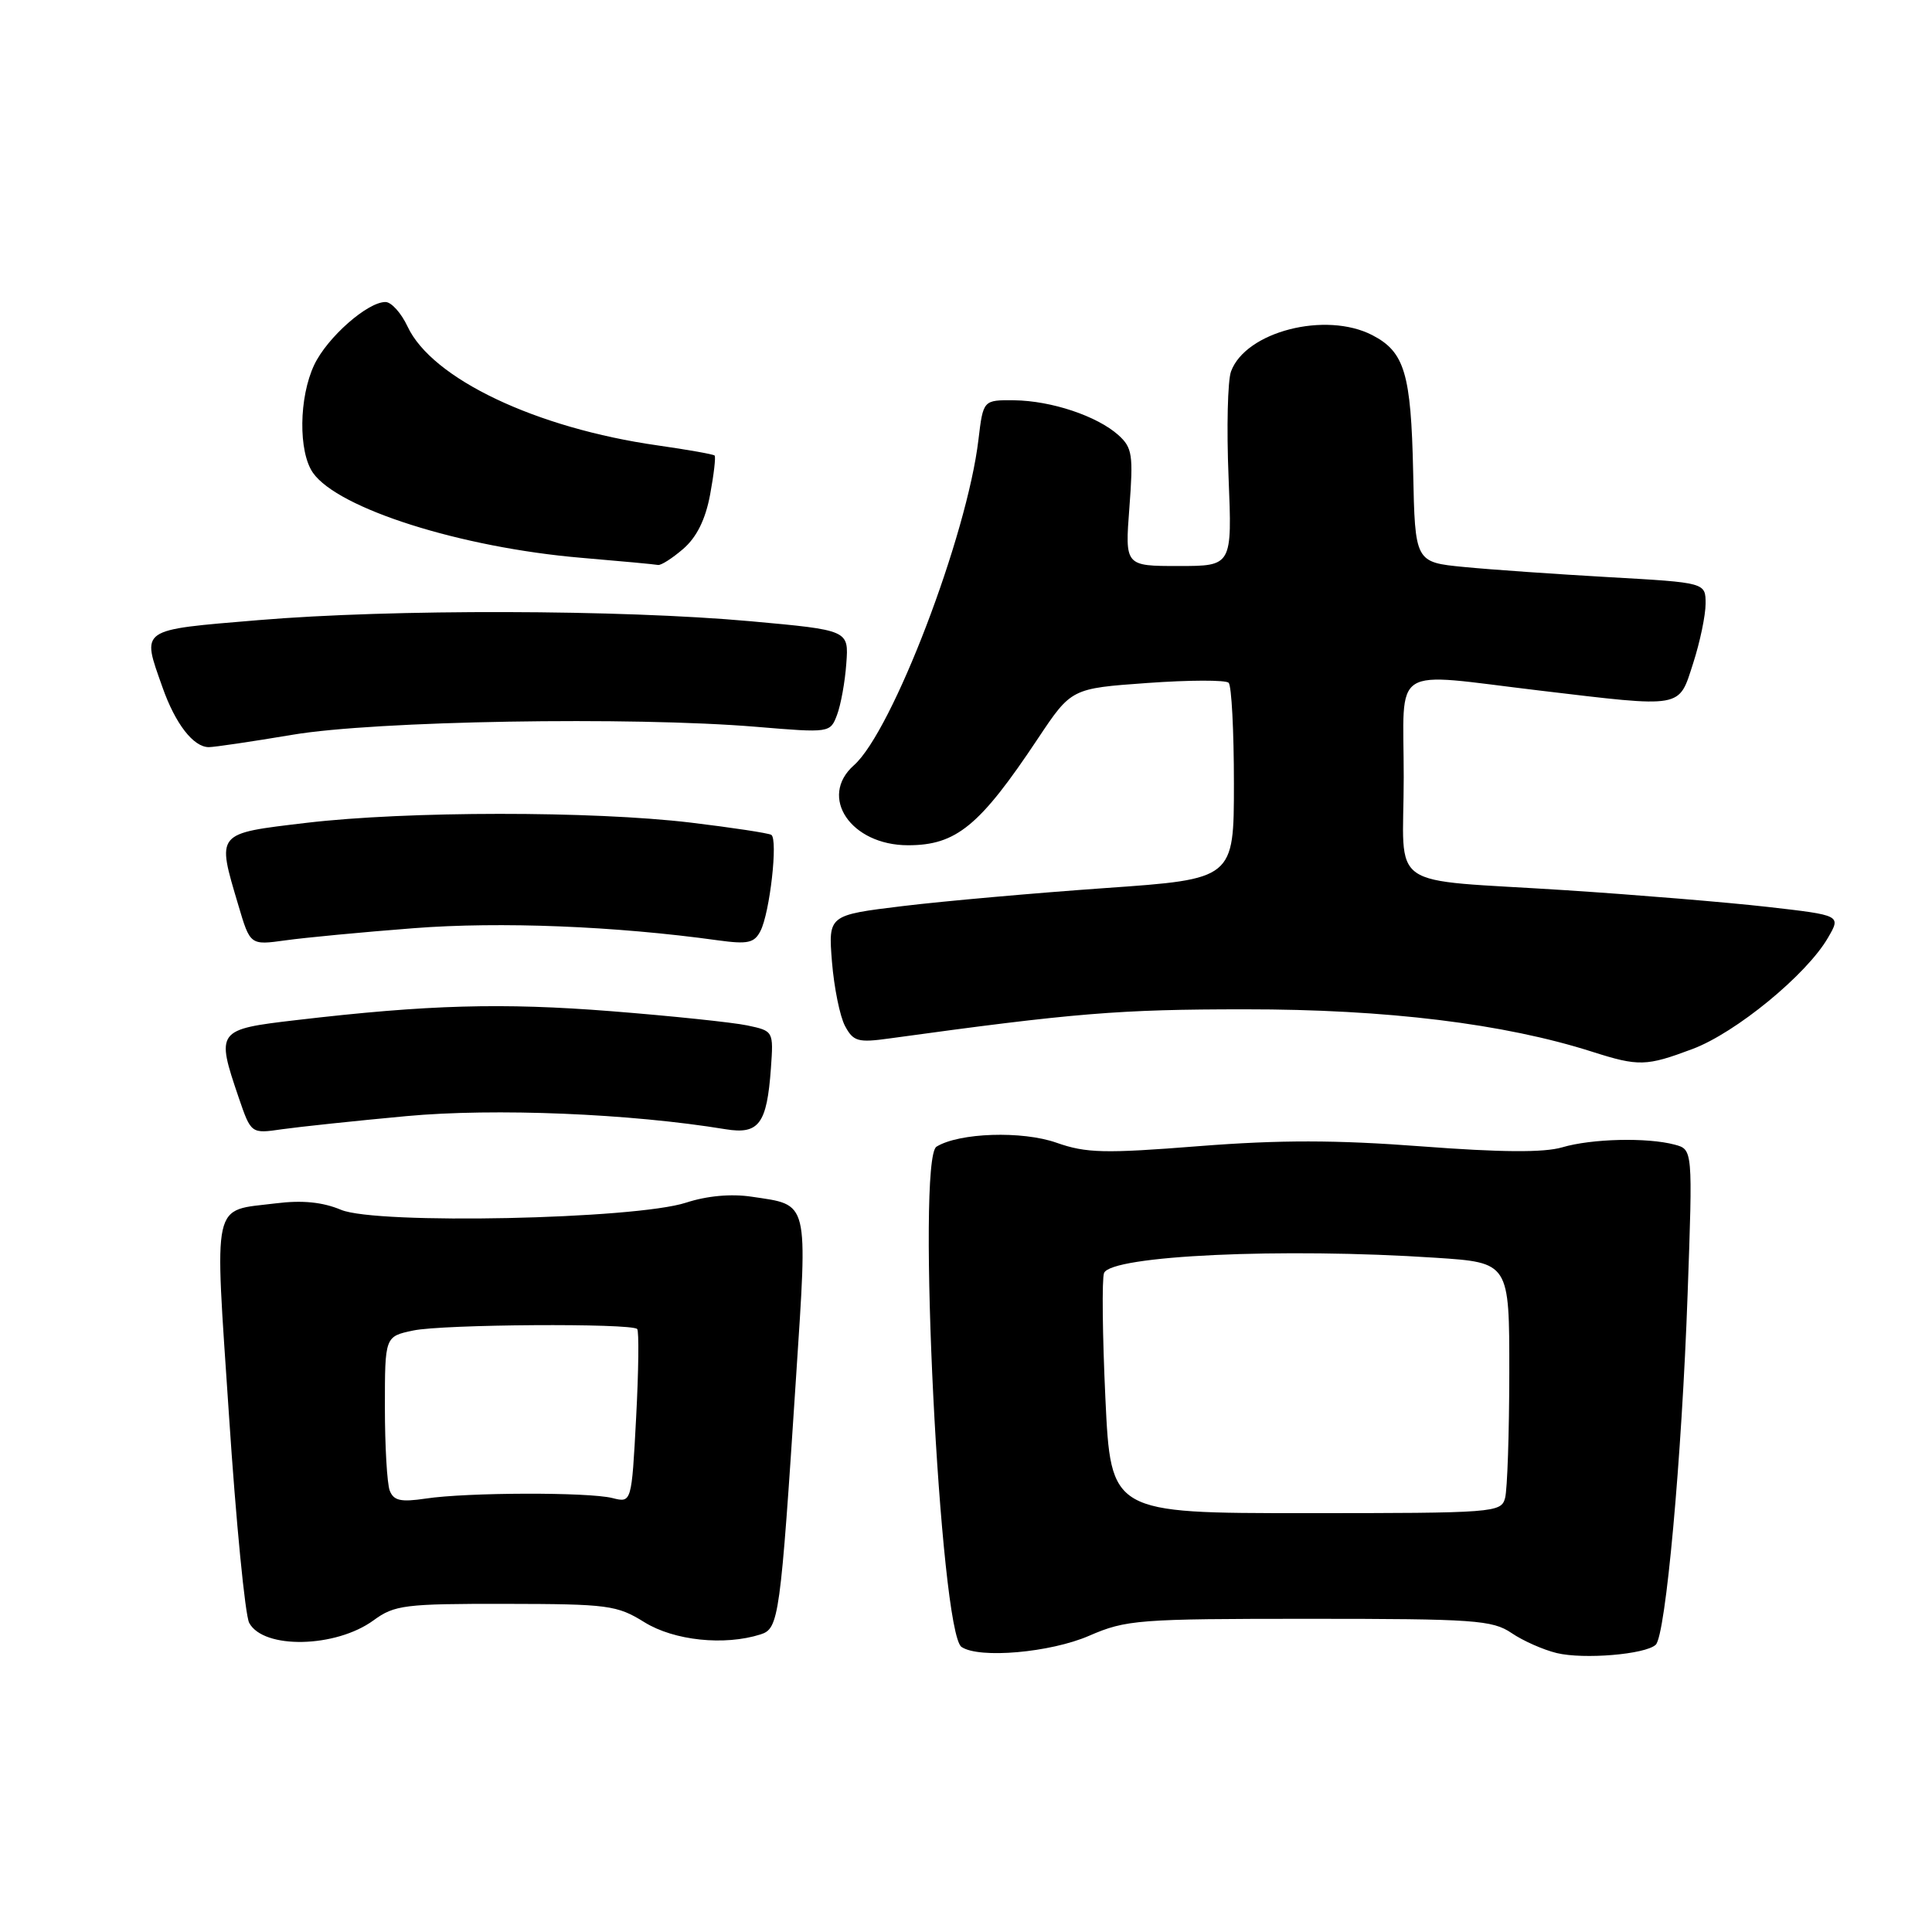 <?xml version="1.0" encoding="UTF-8" standalone="no"?>
<!DOCTYPE svg PUBLIC "-//W3C//DTD SVG 1.1//EN" "http://www.w3.org/Graphics/SVG/1.1/DTD/svg11.dtd" >
<svg xmlns="http://www.w3.org/2000/svg" xmlns:xlink="http://www.w3.org/1999/xlink" version="1.1" viewBox="0 0 256 256">
 <g >
 <path fill="currentColor"
d=" M 219.39 217.94 C 220.71 216.73 222.85 193.18 223.62 171.41 C 224.30 152.31 224.30 152.31 221.90 151.67 C 218.27 150.70 210.91 150.87 206.99 152.03 C 204.56 152.74 198.89 152.70 188.36 151.90 C 177.01 151.04 169.61 151.03 158.86 151.87 C 146.36 152.86 143.92 152.80 140.00 151.42 C 135.44 149.81 127.09 150.09 124.09 151.94 C 121.40 153.61 124.54 216.31 127.41 218.23 C 129.74 219.81 139.18 218.98 144.31 216.75 C 149.22 214.62 150.81 214.50 173.50 214.50 C 195.33 214.50 197.75 214.67 200.28 216.38 C 201.80 217.42 204.50 218.61 206.28 219.04 C 209.86 219.90 218.01 219.22 219.39 217.94 Z  M 49.50 214.70 C 52.27 212.67 53.63 212.50 67.00 212.52 C 80.58 212.54 81.75 212.69 85.40 214.96 C 89.33 217.39 95.98 218.09 100.77 216.57 C 103.21 215.80 103.40 214.43 105.48 182.50 C 107.03 158.80 107.25 159.71 99.60 158.57 C 96.89 158.16 93.68 158.45 90.90 159.36 C 84.13 161.56 49.91 162.28 45.20 160.31 C 42.74 159.28 40.05 159.01 36.55 159.45 C 27.97 160.52 28.41 158.51 30.34 187.52 C 31.27 201.65 32.48 214.03 33.02 215.04 C 34.91 218.56 44.49 218.36 49.50 214.70 Z  M 53.87 147.89 C 65.57 146.81 83.50 147.55 96.15 149.63 C 100.56 150.35 101.62 148.93 102.15 141.55 C 102.50 136.62 102.49 136.61 99.00 135.87 C 97.08 135.47 88.97 134.62 81.00 133.99 C 66.53 132.85 56.73 133.12 39.25 135.17 C 28.71 136.40 28.60 136.54 31.63 145.44 C 33.27 150.23 33.27 150.23 37.38 149.63 C 39.65 149.31 47.07 148.52 53.87 147.89 Z  M 224.26 139.00 C 229.99 136.86 239.40 129.14 242.22 124.25 C 243.95 121.28 243.95 121.28 234.22 120.17 C 228.87 119.56 216.84 118.57 207.50 117.96 C 183.26 116.39 186.00 118.30 186.00 102.98 C 186.00 87.82 183.96 89.12 204.00 91.50 C 223.19 93.78 222.40 93.92 224.35 87.89 C 225.26 85.07 226.00 81.52 226.00 79.99 C 226.00 77.20 226.00 77.20 213.25 76.48 C 206.24 76.08 197.57 75.48 194.00 75.13 C 187.50 74.50 187.50 74.50 187.25 62.50 C 186.97 49.48 186.12 46.63 181.84 44.41 C 175.66 41.22 165.07 43.93 163.12 49.21 C 162.67 50.42 162.52 56.72 162.79 63.21 C 163.27 75.00 163.27 75.00 156.17 75.00 C 149.06 75.00 149.06 75.00 149.65 67.25 C 150.18 60.27 150.04 59.32 148.19 57.65 C 145.36 55.12 139.31 53.10 134.39 53.04 C 130.28 53.00 130.28 53.00 129.65 58.25 C 128.15 70.98 118.23 96.91 113.15 101.40 C 108.41 105.60 112.75 112.00 120.32 112.00 C 126.71 112.00 129.82 109.45 137.53 97.86 C 141.96 91.22 141.96 91.22 152.03 90.50 C 157.57 90.10 162.42 90.09 162.80 90.47 C 163.19 90.85 163.50 96.86 163.50 103.82 C 163.50 116.48 163.50 116.48 146.50 117.67 C 137.15 118.33 125.06 119.40 119.62 120.06 C 109.75 121.26 109.75 121.26 110.24 127.45 C 110.52 130.86 111.29 134.68 111.97 135.95 C 113.07 138.00 113.69 138.18 117.85 137.60 C 142.41 134.22 148.27 133.74 165.00 133.74 C 183.75 133.73 199.32 135.64 211.00 139.37 C 217.13 141.32 218.13 141.30 224.26 139.00 Z  M 54.83 122.99 C 66.29 122.10 81.53 122.71 95.15 124.60 C 99.08 125.14 99.95 124.95 100.76 123.37 C 102.01 120.95 103.11 111.19 102.20 110.62 C 101.81 110.39 97.01 109.66 91.53 109.00 C 78.44 107.44 53.92 107.46 40.61 109.03 C 28.51 110.47 28.70 110.24 31.58 119.94 C 33.15 125.25 33.15 125.25 37.83 124.60 C 40.40 124.24 48.05 123.51 54.83 122.99 Z  M 38.76 97.36 C 49.68 95.51 83.70 94.93 100.25 96.31 C 109.95 97.12 110.01 97.11 110.91 94.73 C 111.41 93.41 111.97 90.35 112.14 87.92 C 112.47 83.50 112.47 83.50 99.48 82.32 C 82.22 80.76 51.87 80.69 34.25 82.17 C 18.31 83.51 18.75 83.20 21.53 91.07 C 23.23 95.91 25.63 99.00 27.67 99.00 C 28.41 99.00 33.40 98.26 38.76 97.36 Z  M 90.53 72.73 C 92.31 71.19 93.47 68.86 94.09 65.56 C 94.59 62.87 94.86 60.53 94.69 60.36 C 94.52 60.19 91.13 59.59 87.15 59.02 C 71.02 56.73 57.23 50.18 54.00 43.26 C 53.17 41.49 51.87 40.03 51.09 40.02 C 48.72 39.99 43.37 44.70 41.64 48.34 C 39.60 52.64 39.52 59.86 41.47 62.65 C 44.79 67.39 61.06 72.55 77.00 73.91 C 82.22 74.35 86.81 74.78 87.19 74.86 C 87.58 74.94 89.08 73.98 90.53 72.73 Z  M 146.47 185.28 C 146.08 176.91 146.00 169.45 146.29 168.69 C 147.18 166.36 169.95 165.31 190.25 166.66 C 200.00 167.30 200.00 167.30 199.99 181.90 C 199.98 189.93 199.73 197.40 199.43 198.50 C 198.91 200.43 198.05 200.50 173.04 200.50 C 147.19 200.50 147.19 200.50 146.47 185.28 Z  M 51.64 197.51 C 51.29 196.59 51.00 191.62 51.00 186.46 C 51.00 177.09 51.00 177.09 54.75 176.30 C 58.64 175.47 83.64 175.31 84.43 176.10 C 84.68 176.35 84.62 181.63 84.29 187.85 C 83.69 199.14 83.69 199.14 81.15 198.50 C 77.97 197.70 61.88 197.74 56.40 198.57 C 53.10 199.06 52.16 198.85 51.64 197.51 Z "/>
</g>
</svg>